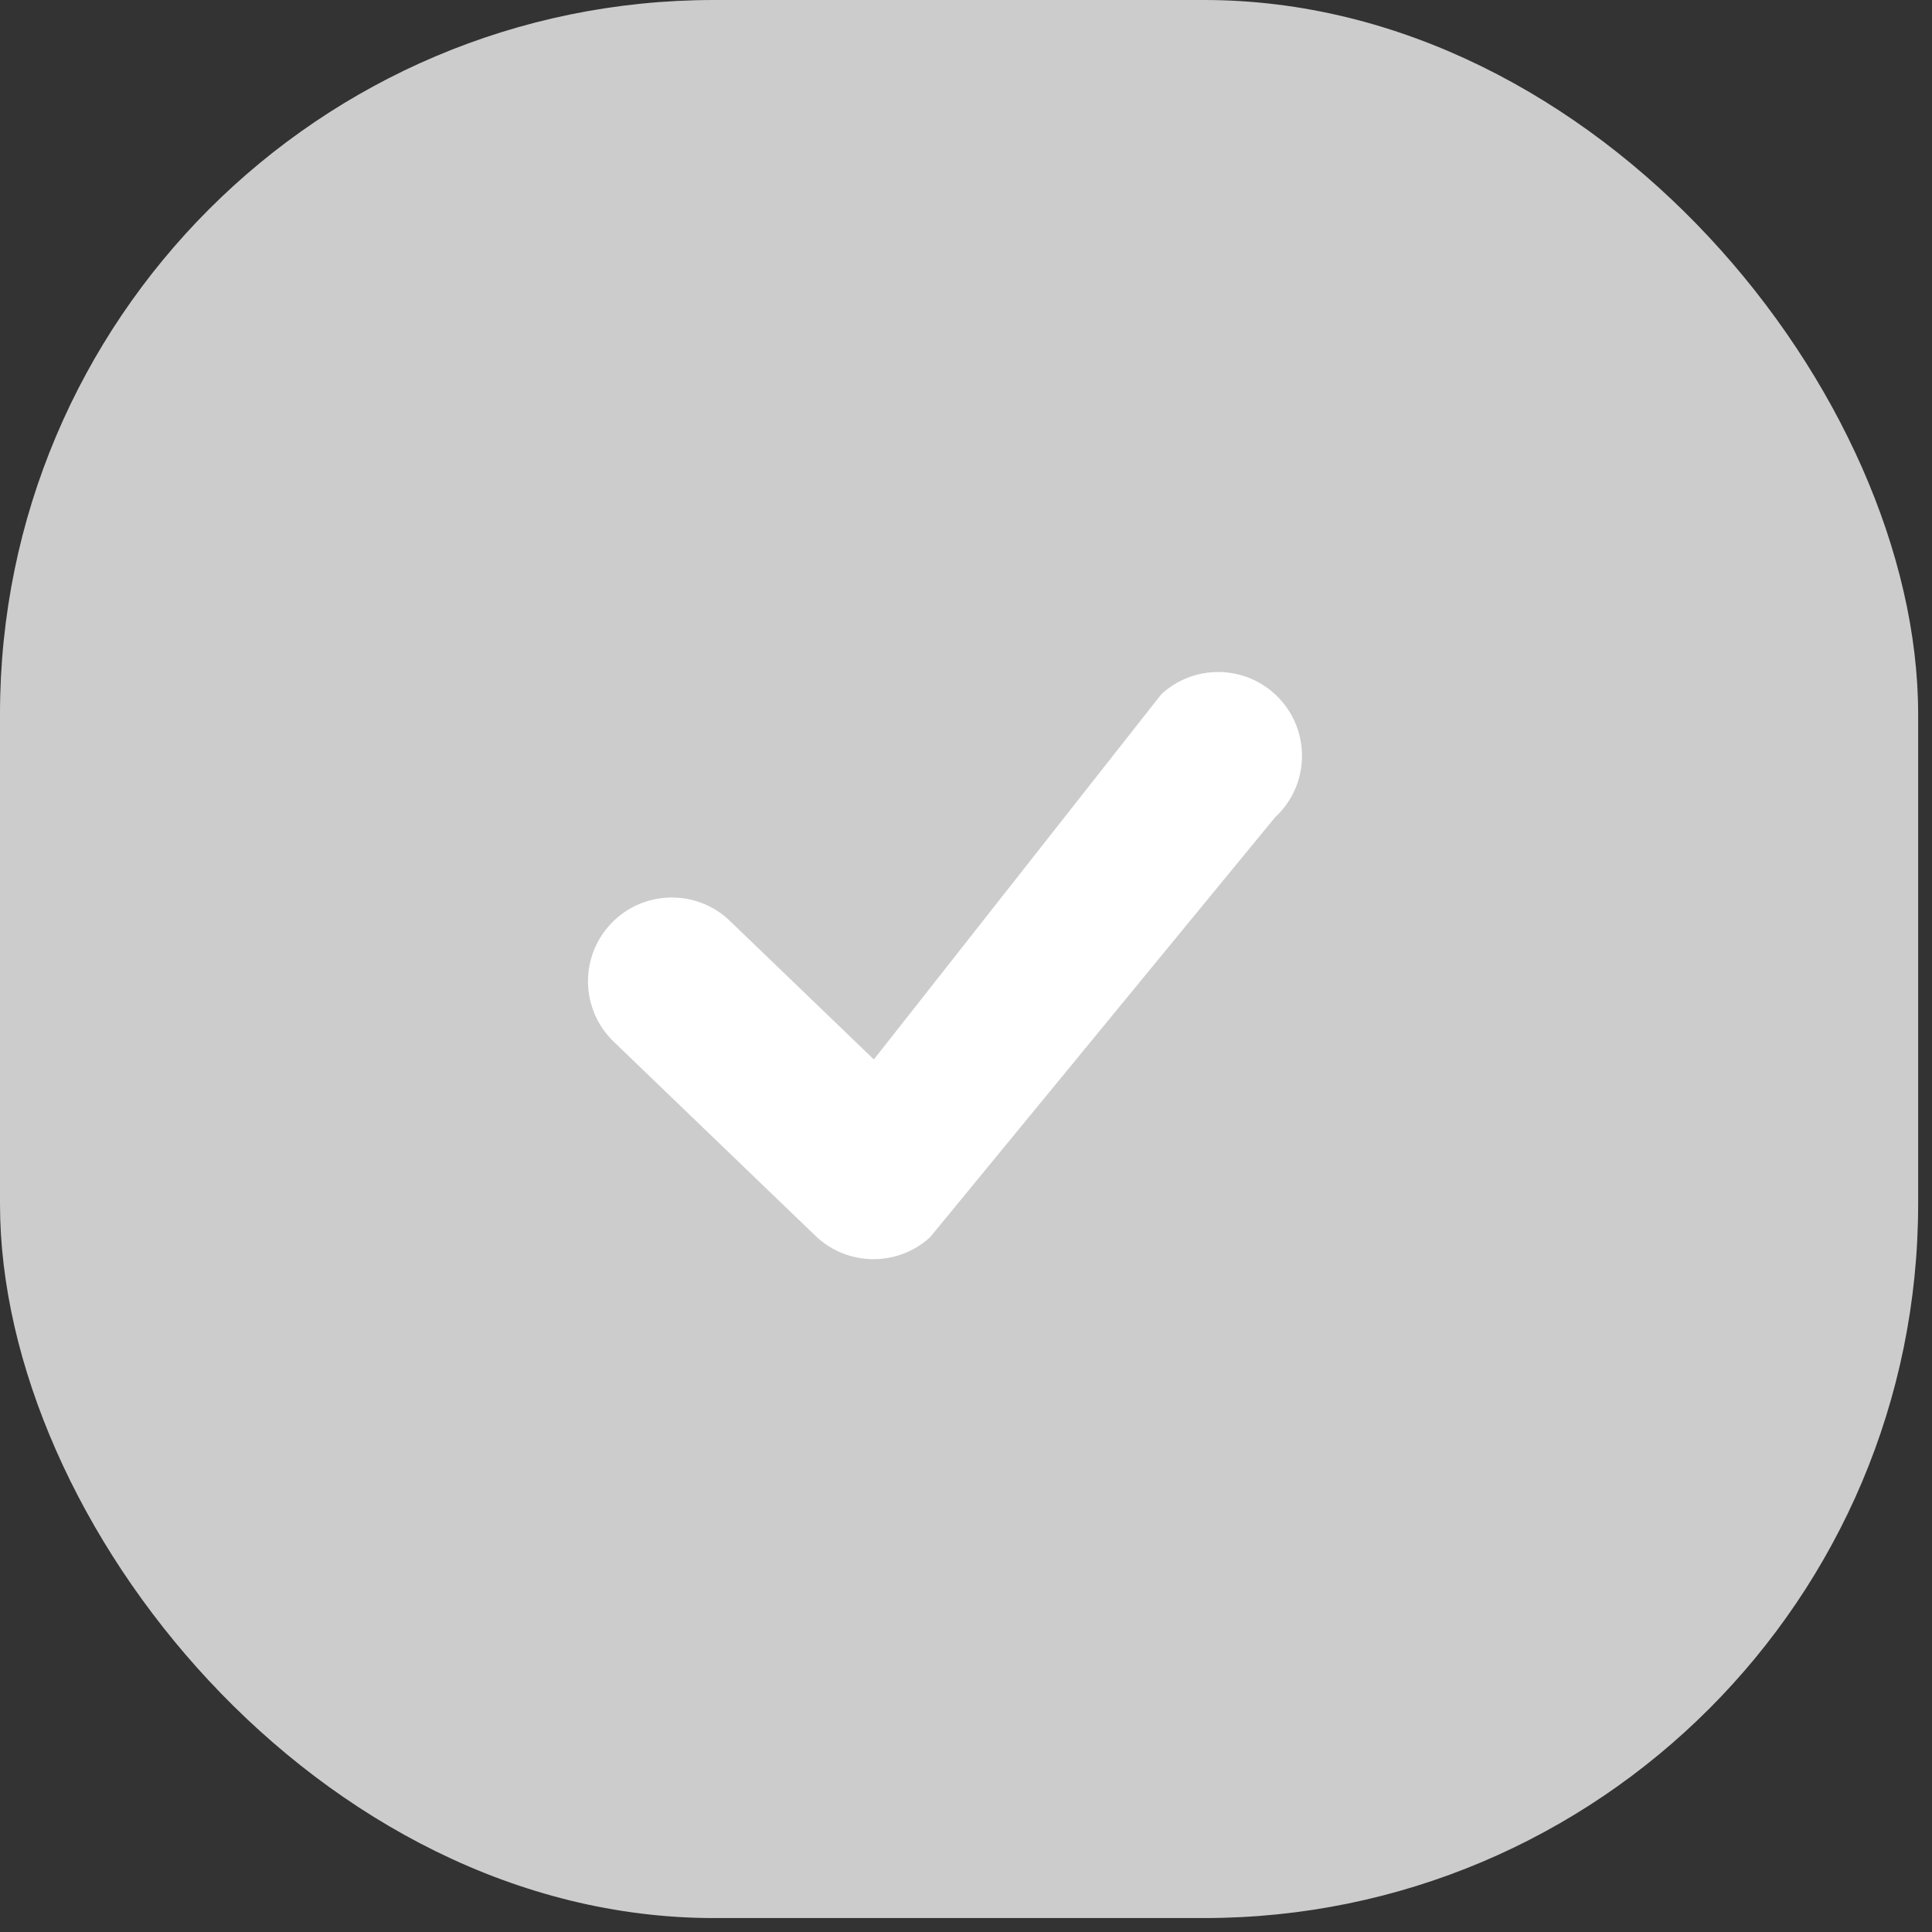 <svg width="46" height="46" viewBox="0 0 46 46" fill="none" xmlns="http://www.w3.org/2000/svg">
<rect x="0" y="0" width="46" height="46" fill="#333333" stroke="none"/>
<rect width="45.67" height="45.668" rx="17" fill="#CCCCCC"/>
<path d="M14.613 24.803C14.216 24.422 14.011 23.915 14 23.404C13.99 22.894 14.175 22.379 14.556 21.982C14.937 21.585 15.444 21.38 15.954 21.37C16.465 21.359 16.98 21.543 17.377 21.925L20.806 25.225L27.633 16.552L27.878 16.738L27.633 16.551C27.653 16.526 27.675 16.504 27.699 16.486C28.105 16.135 28.615 15.976 29.114 16.003V16.002L29.138 16.005C29.639 16.038 30.129 16.261 30.49 16.664C30.858 17.074 31.025 17.595 30.997 18.105H30.998L30.995 18.129C30.963 18.621 30.748 19.102 30.358 19.461L22.164 29.435L22.165 29.436C22.149 29.455 22.132 29.472 22.113 29.486C21.73 29.823 21.245 29.988 20.763 29.98C20.278 29.972 19.793 29.787 19.416 29.425L14.613 24.803Z" fill="white"/>
</svg>
